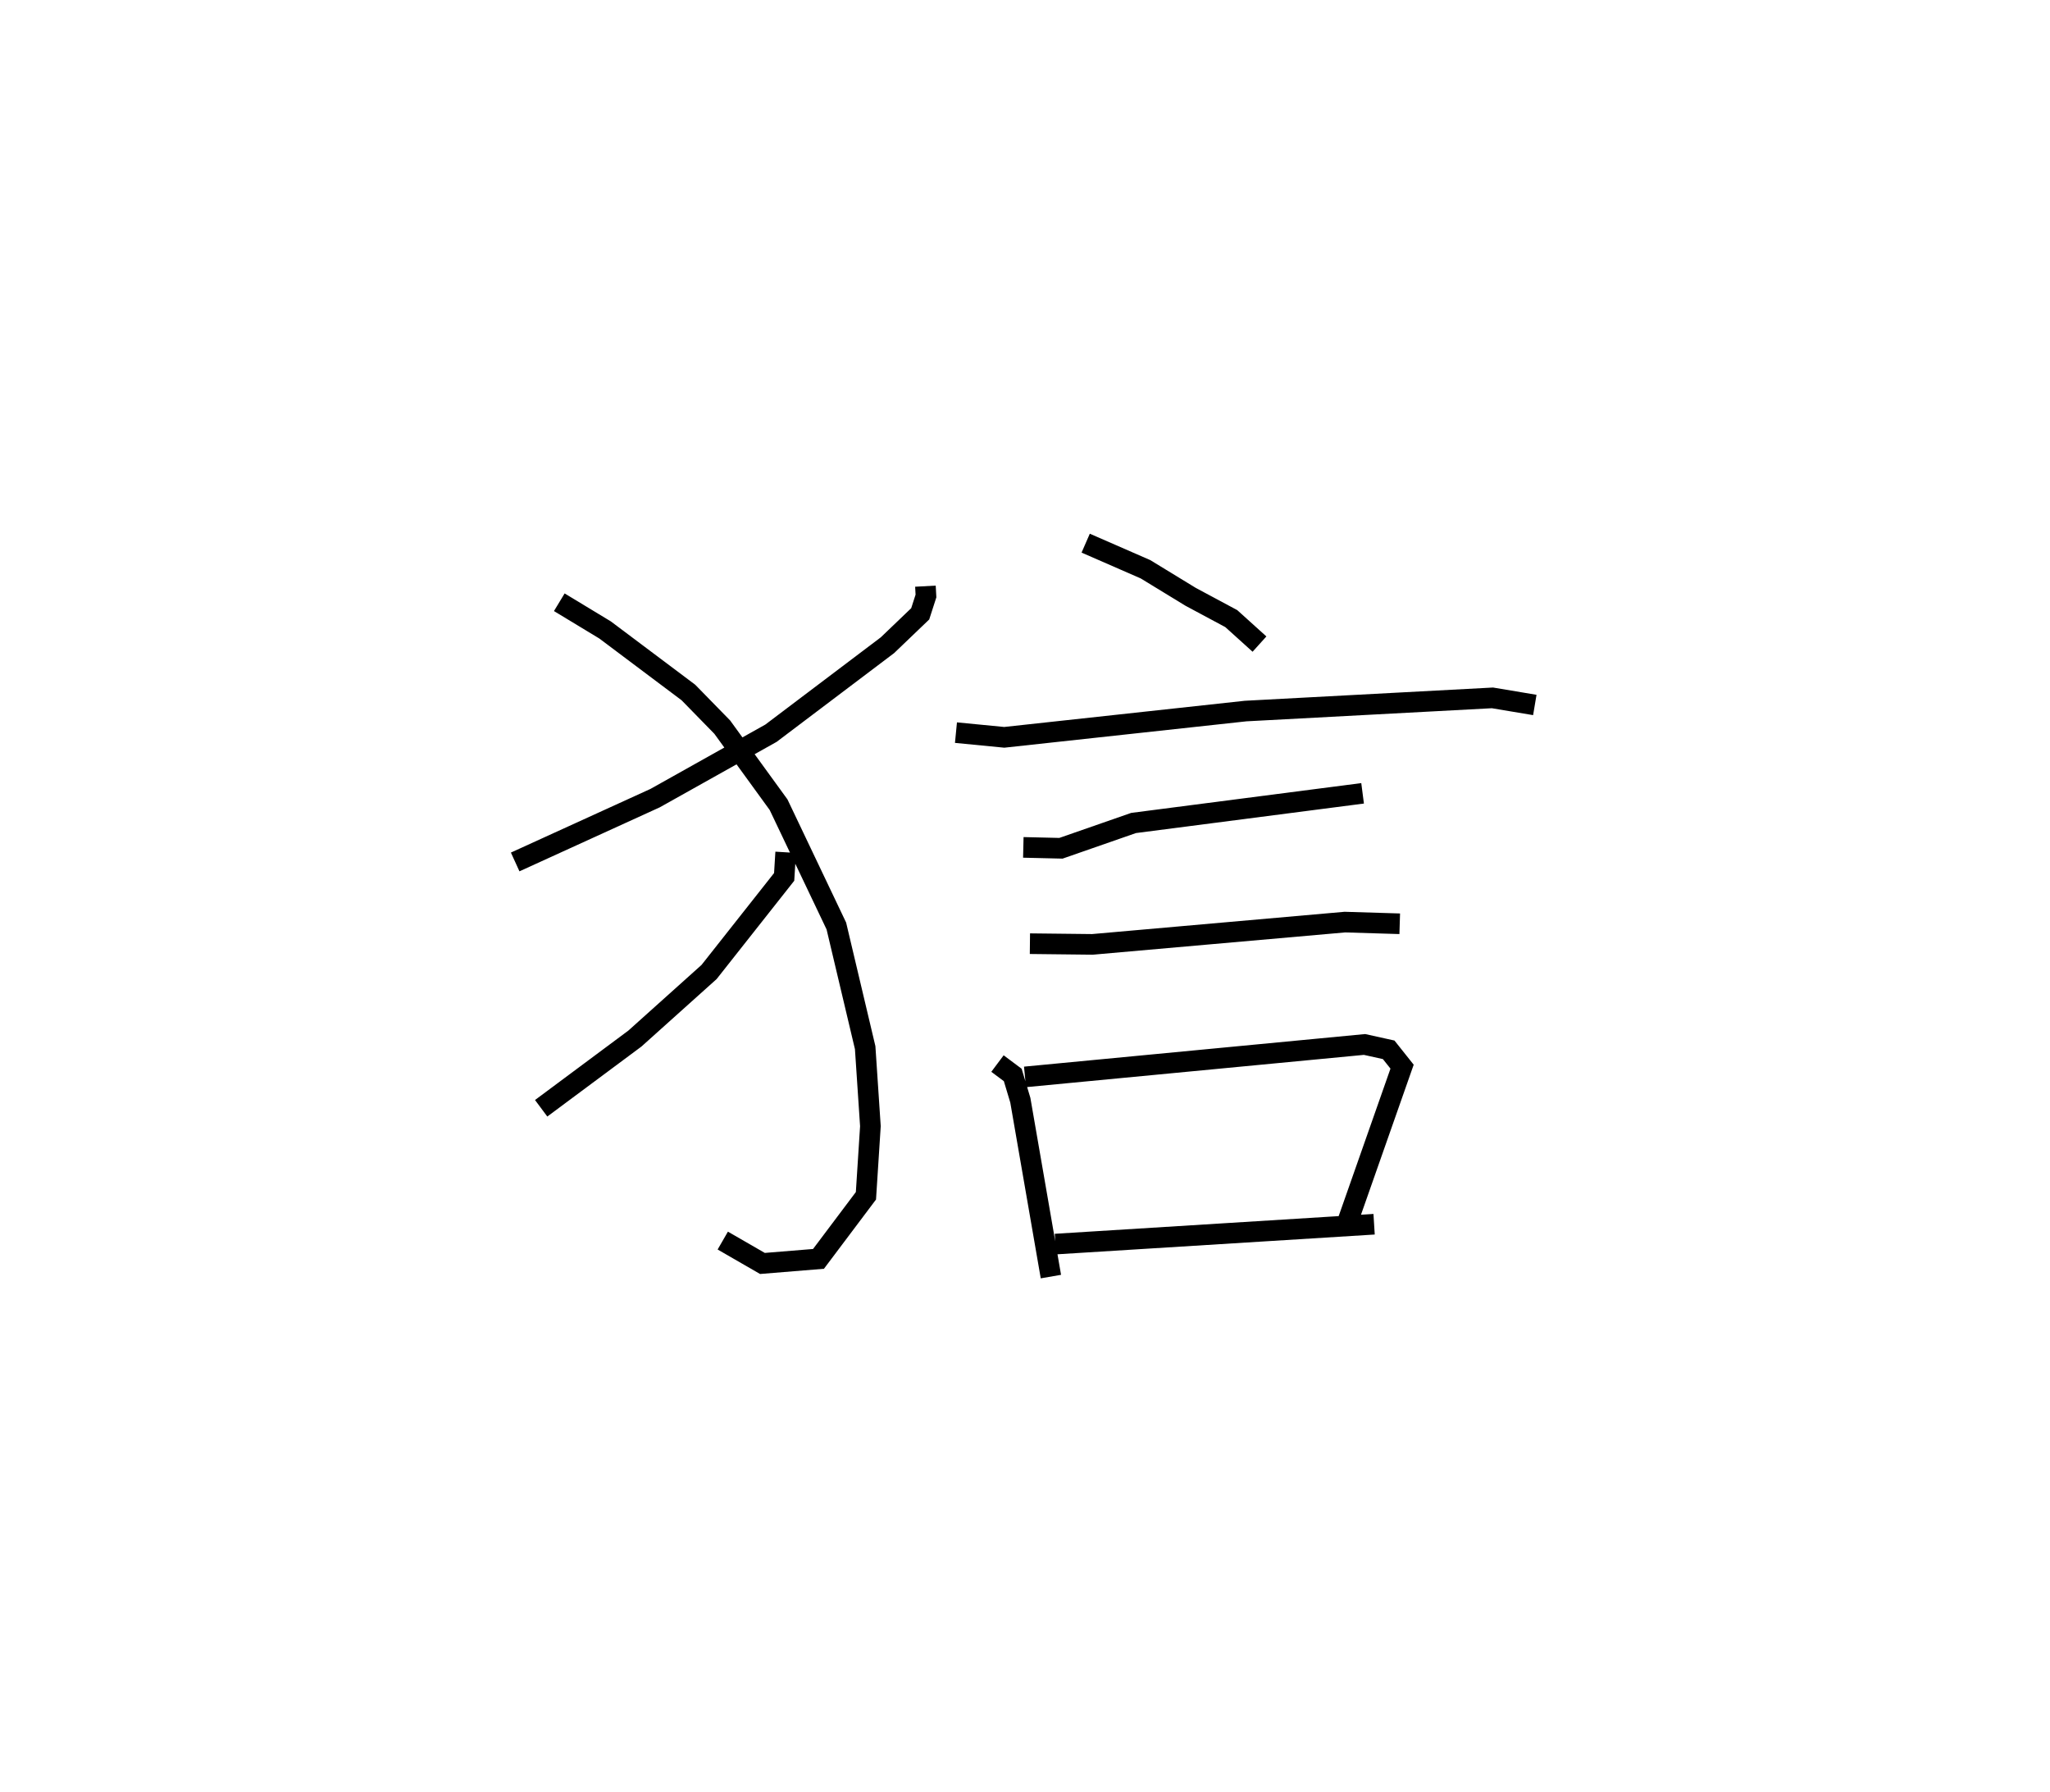 <?xml version="1.0" encoding="utf-8" ?>
<svg baseProfile="full" height="86.939" version="1.1" width="99.48" xmlns="http://www.w3.org/2000/svg" xmlns:ev="http://www.w3.org/2001/xml-events" xmlns:xlink="http://www.w3.org/1999/xlink"><defs /><rect fill="white" height="86.939" width="99.48" x="0" y="0" /><path d="M26.41,25 m0.0,0.0 m18.498,3.44 l0.026,0.477 -0.279,0.865 l-1.59,1.523 -5.652,4.27 l-5.624,3.15 -6.789,3.096 m2.141,-12.601 l2.221,1.344 4.044,3.035 l1.642,1.68 2.734,3.764 l2.804,5.886 1.398,5.901 l0.254,3.813 -0.217,3.375 l-2.302,3.061 -2.72,0.222 l-1.925,-1.11 m3.052,-18.839 l-0.073,1.194 -3.644,4.614 l-3.601,3.231 -4.547,3.381 m26.424,-27.419 l2.901,1.266 2.192,1.338 l1.972,1.057 1.369,1.236 m-14.729,4.296 l2.344,0.228 11.714,-1.275 l11.976,-0.639 2.056,0.344 m-24.821,6.91 l1.826,0.043 3.523,-1.227 l11.115,-1.439 m-16.144,7.295 l3.035,0.034 12.25,-1.081 l2.661,0.081 m-19.52,6.782 l0.741,0.554 0.368,1.226 l1.483,8.556 m-1.257,-9.688 l16.476,-1.574 1.172,0.259 l0.651,0.818 -2.609,7.426 m-14.214,1.182 l15.465,-0.963 " fill="none" stroke="black" stroke-width="1" /></svg>